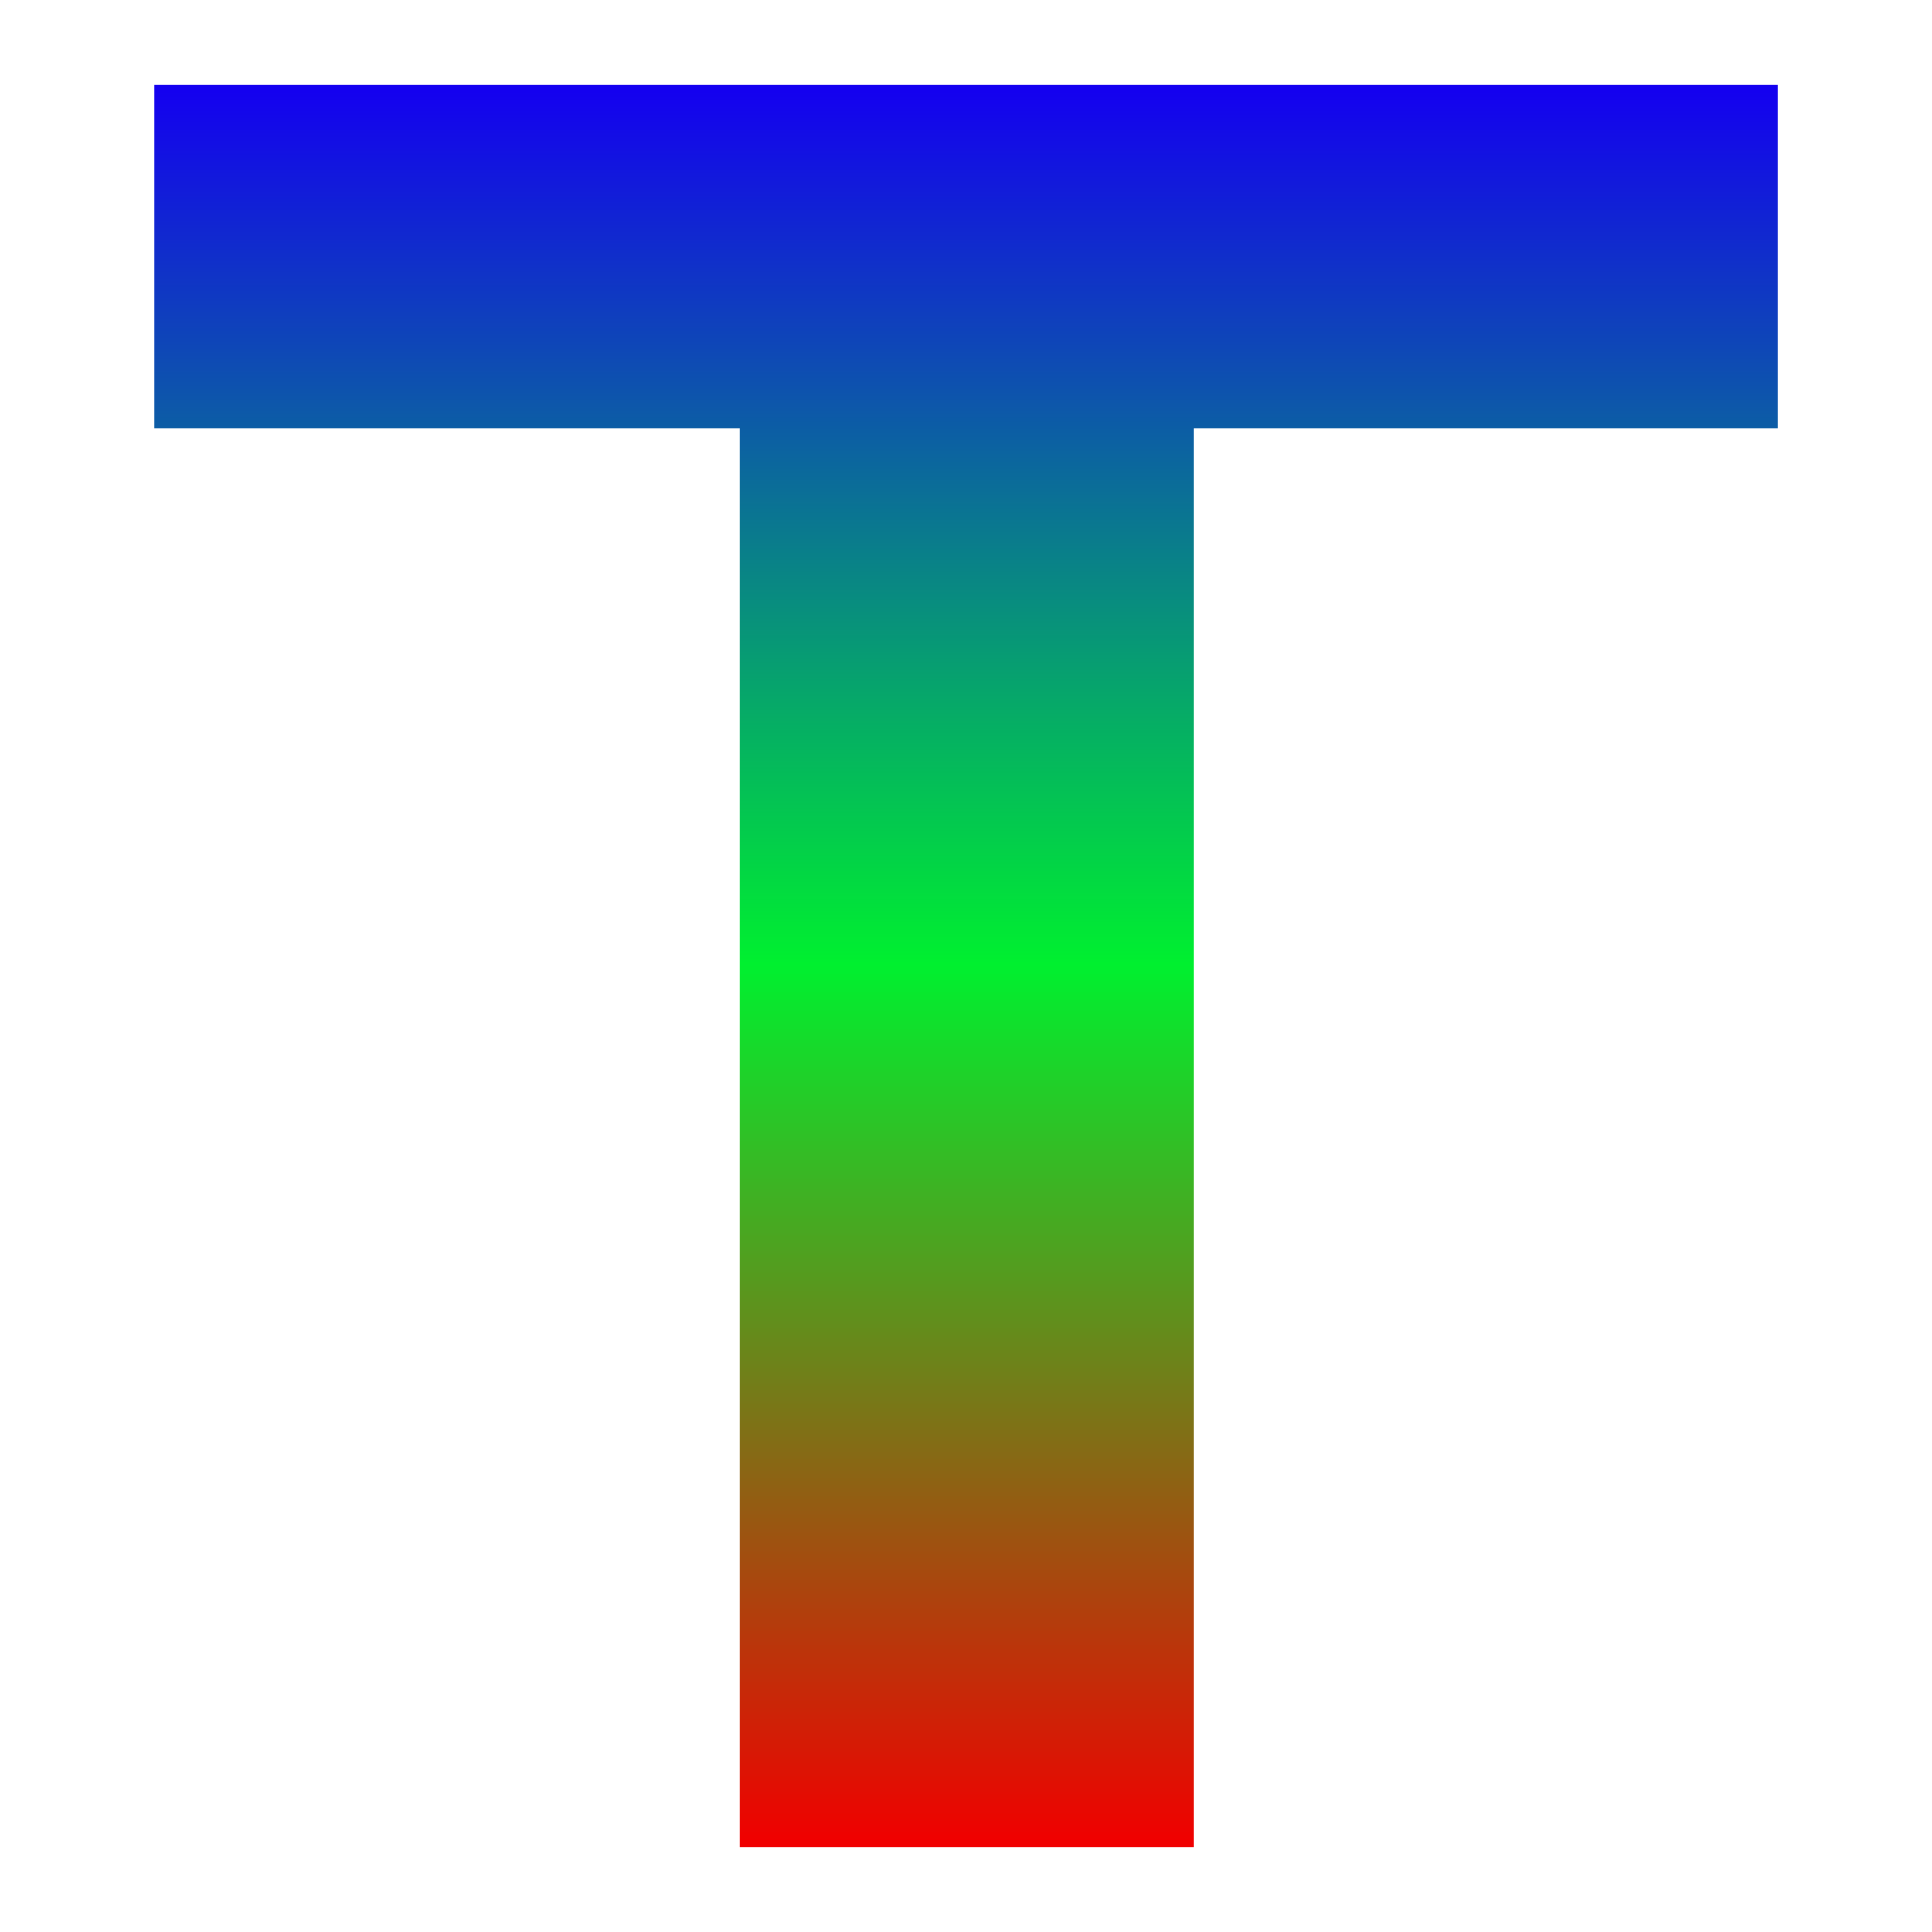 <svg xmlns="http://www.w3.org/2000/svg" xmlns:svg="http://www.w3.org/2000/svg" xmlns:xlink="http://www.w3.org/1999/xlink" id="svg2" width="50" height="50" version="1.1" viewBox="0 0 50 50"><defs id="defs4"><linearGradient id="linearGradient4183"><stop style="stop-color:#f00000;stop-opacity:1" id="stop4185" offset="0"/><stop id="stop4191" offset=".5" style="stop-color:#00f02f;stop-opacity:1"/><stop style="stop-color:#1400f0;stop-opacity:1" id="stop4187" offset="1"/></linearGradient><linearGradient id="linearGradient4189" x1="24.946" x2="24.946" y1="1050.018" y2="1004.628" gradientUnits="userSpaceOnUse" xlink:href="#linearGradient4183"/></defs><g id="layer1" transform="translate(0,-1002.362)"><g style="font-style:normal;font-weight:400;font-size:62.559px;line-height:125%;font-family:Sans;letter-spacing:0;word-spacing:0;fill:url(#linearGradient4189);fill-opacity:1;stroke:none;stroke-width:1px;stroke-linecap:butt;stroke-linejoin:miter;stroke-opacity:1" id="text4176"><path style="font-style:normal;font-variant:normal;font-weight:700;font-stretch:normal;font-size:62.559px;line-height:125%;font-family:Sans;-inkscape-font-specification:'Sans, Bold';text-align:start;writing-mode:lr-tb;text-anchor:start;fill-opacity:1;fill:url(#linearGradient4189)" id="path4181" d="m 3.984,1004.559 42.032,0 0,8.889 -15.12,0 0,36.717 -11.76,0 0,-36.717 -15.151,0 0,-8.889 z"/></g></g></svg>